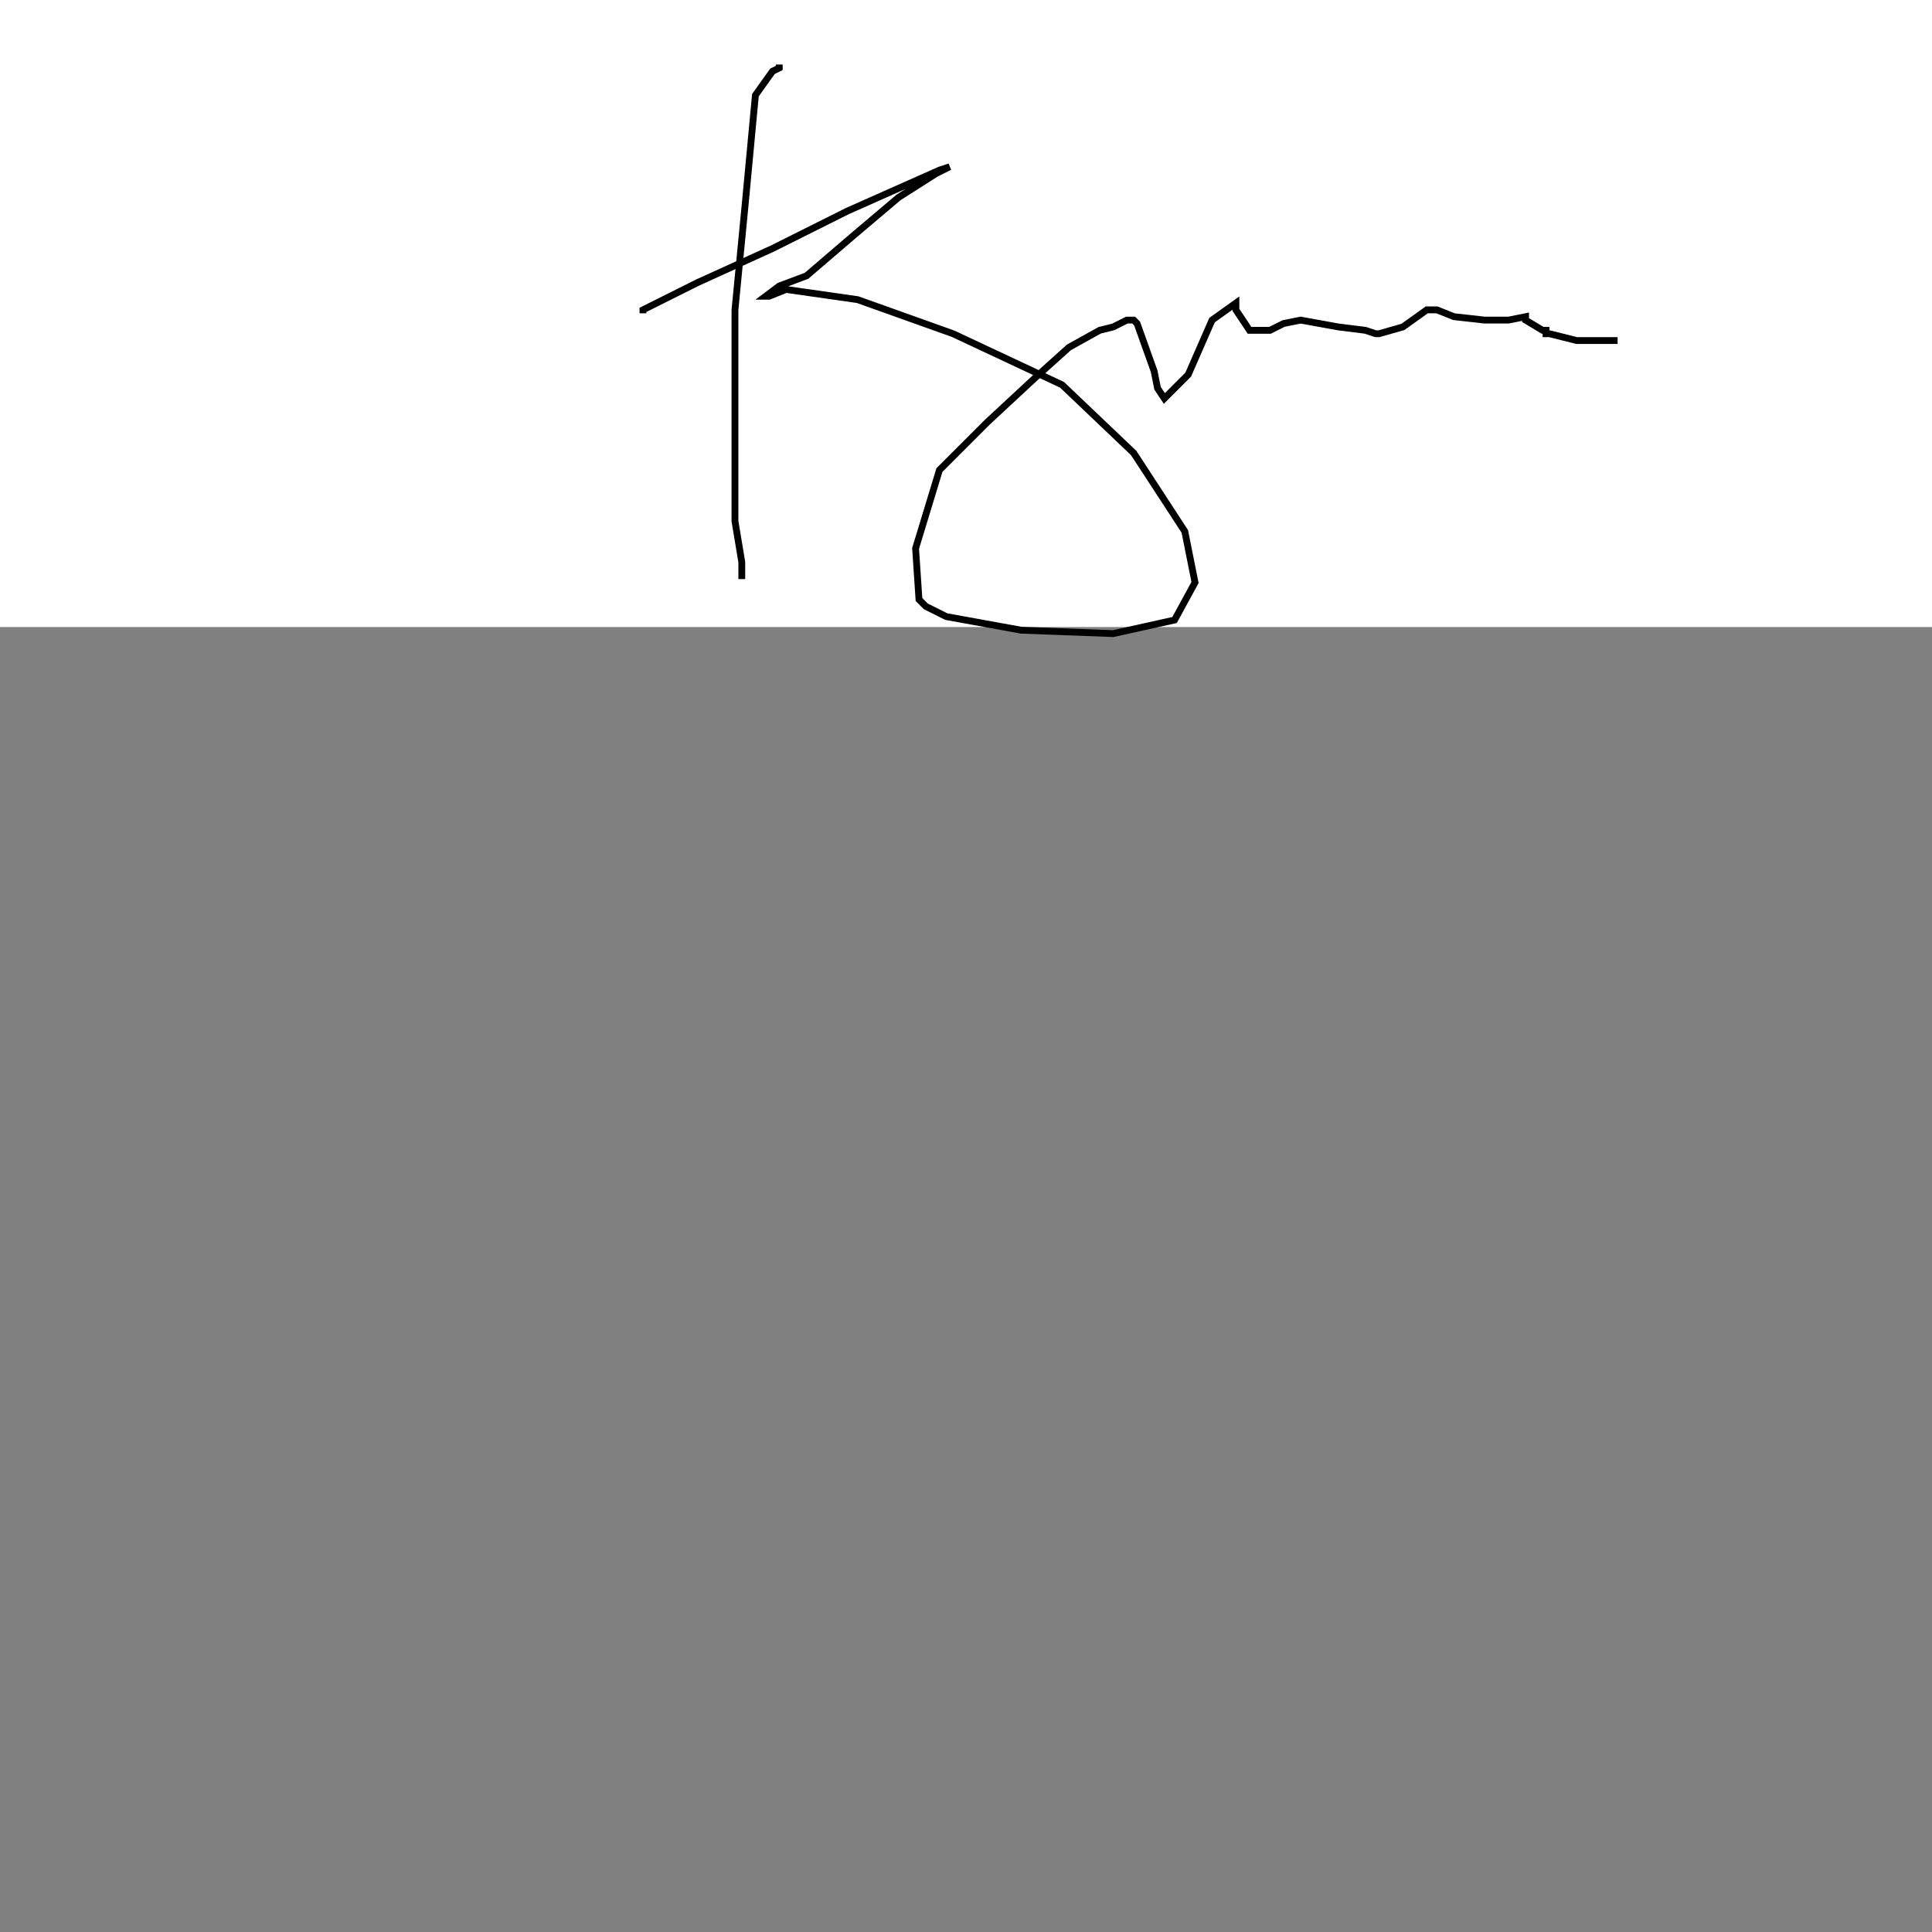 <?xml version="1.0"?>
<!DOCTYPE svg PUBLIC "-//W3C//DTD SVG 1.1//EN" "http://www.w3.org/Graphics/SVG/1.1/DTD/svg11.dtd">
<svg xmlns="http://www.w3.org/2000/svg" width="15cm" height="15cm">
	<rect width="100%" height="100%" fill="#808080" stroke="none"/>
	<g fill="#fff">
		<rect x="0" y="0" width="720" height="184"/>
		<g fill="none" stroke="#000" stroke-width="2">
			<polyline points="228.67,18.93 228.67,19.93 226.67,20.93 221.67,27.93 218.67,59.93 215.67,90.93 215.67,117.93 215.67,138.93 215.67,152.93 217.67,164.93 217.67,169.93 217.67,168.93"/>
			<polyline points="188.67,91.93 188.67,90.93 204.67,82.93 226.67,72.93 248.67,61.93 275.67,49.93 278.67,48.93 274.67,50.93 263.67,57.93 250.67,68.93 236.67,80.93 228.67,83.93 224.67,86.93 225.67,86.93 230.67,84.93 251.67,87.93 279.67,97.93 311.67,112.93 332.67,132.93 347.67,155.93 350.67,170.93 344.67,181.93 326.67,185.93 299.67,184.93 277.67,180.93 271.67,177.93 269.67,175.93 268.67,160.93 275.67,137.93 289.67,123.93 303.67,110.93 313.67,101.93 322.67,96.93 326.67,95.93 330.67,93.93 331.67,93.93 332.67,93.93 333.67,94.93 338.67,108.93 339.67,113.93 341.67,116.93 342.67,115.93 348.67,109.93 355.67,93.93 362.67,88.93 362.67,88.93 362.67,90.93 366.67,96.93 367.67,96.93 368.67,96.93 372.67,96.93 376.67,94.93 381.67,93.93 392.67,95.93 400.67,96.93 403.67,97.93 404.67,97.93 411.67,95.93 418.67,90.93 420.67,90.93 421.67,90.93 426.67,92.93 435.67,93.93 442.67,93.93 447.67,92.93 447.67,93.93 452.67,96.93 453.67,96.93 453.67,97.93 454.67,97.93 462.67,99.93 471.67,99.93 474.67,99.93"/>
		</g>
	</g>
</svg>